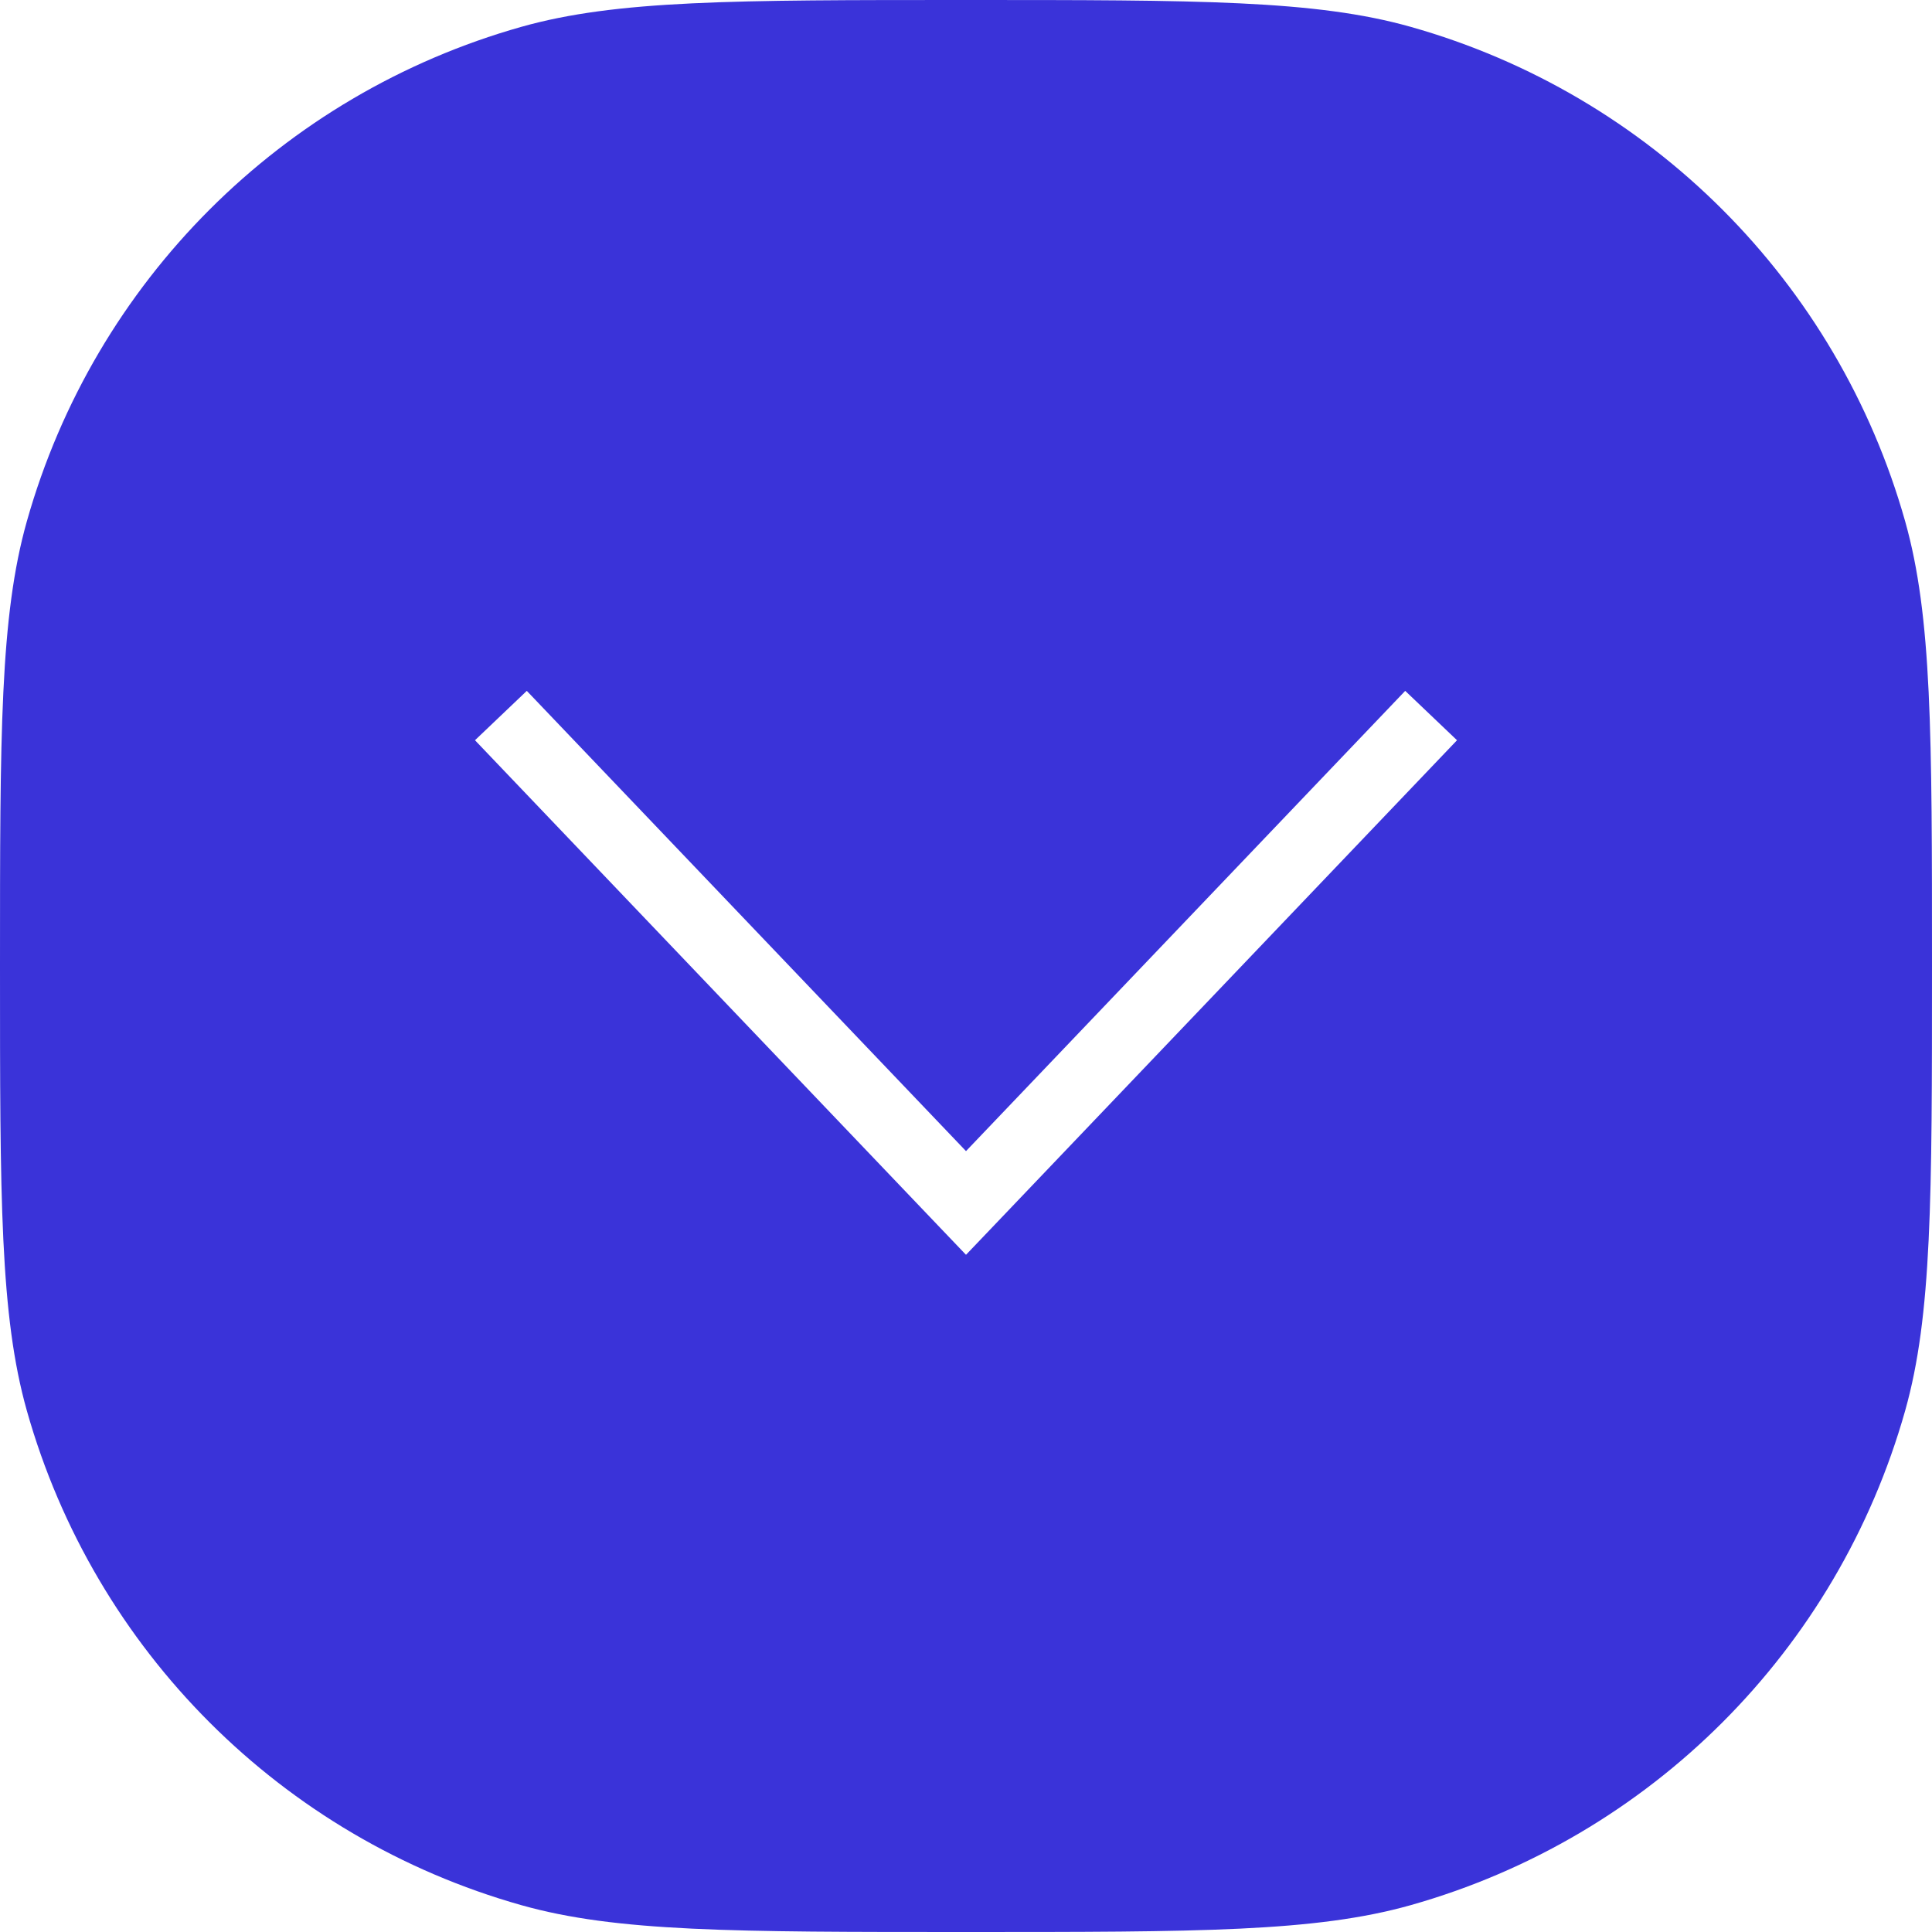 <svg width="27" height="27" viewBox="0 0 27 27" fill="none" xmlns="http://www.w3.org/2000/svg">
<path fill-rule="evenodd" clip-rule="evenodd" d="M0.375 7.286C0 8.617 0 10.245 0 13.5C0 16.755 0 18.383 0.375 19.714C1.32 23.063 3.937 25.68 7.286 26.625C8.617 27 10.245 27 13.5 27C16.755 27 18.383 27 19.714 26.625C23.063 25.68 25.68 23.063 26.625 19.714C27 18.383 27 16.755 27 13.5C27 10.245 27 8.617 26.625 7.286C25.68 3.937 23.063 1.32 19.714 0.375C18.383 0 16.755 0 13.5 0C10.245 0 8.617 0 7.286 0.375C3.937 1.32 1.32 3.937 0.375 7.286ZM13.138 17.157L6.638 10.345L7.362 9.655L13.5 16.087L19.638 9.655L20.362 10.345L13.862 17.157L13.5 17.536L13.138 17.157Z" fill="#3A33D9"/>
</svg>
